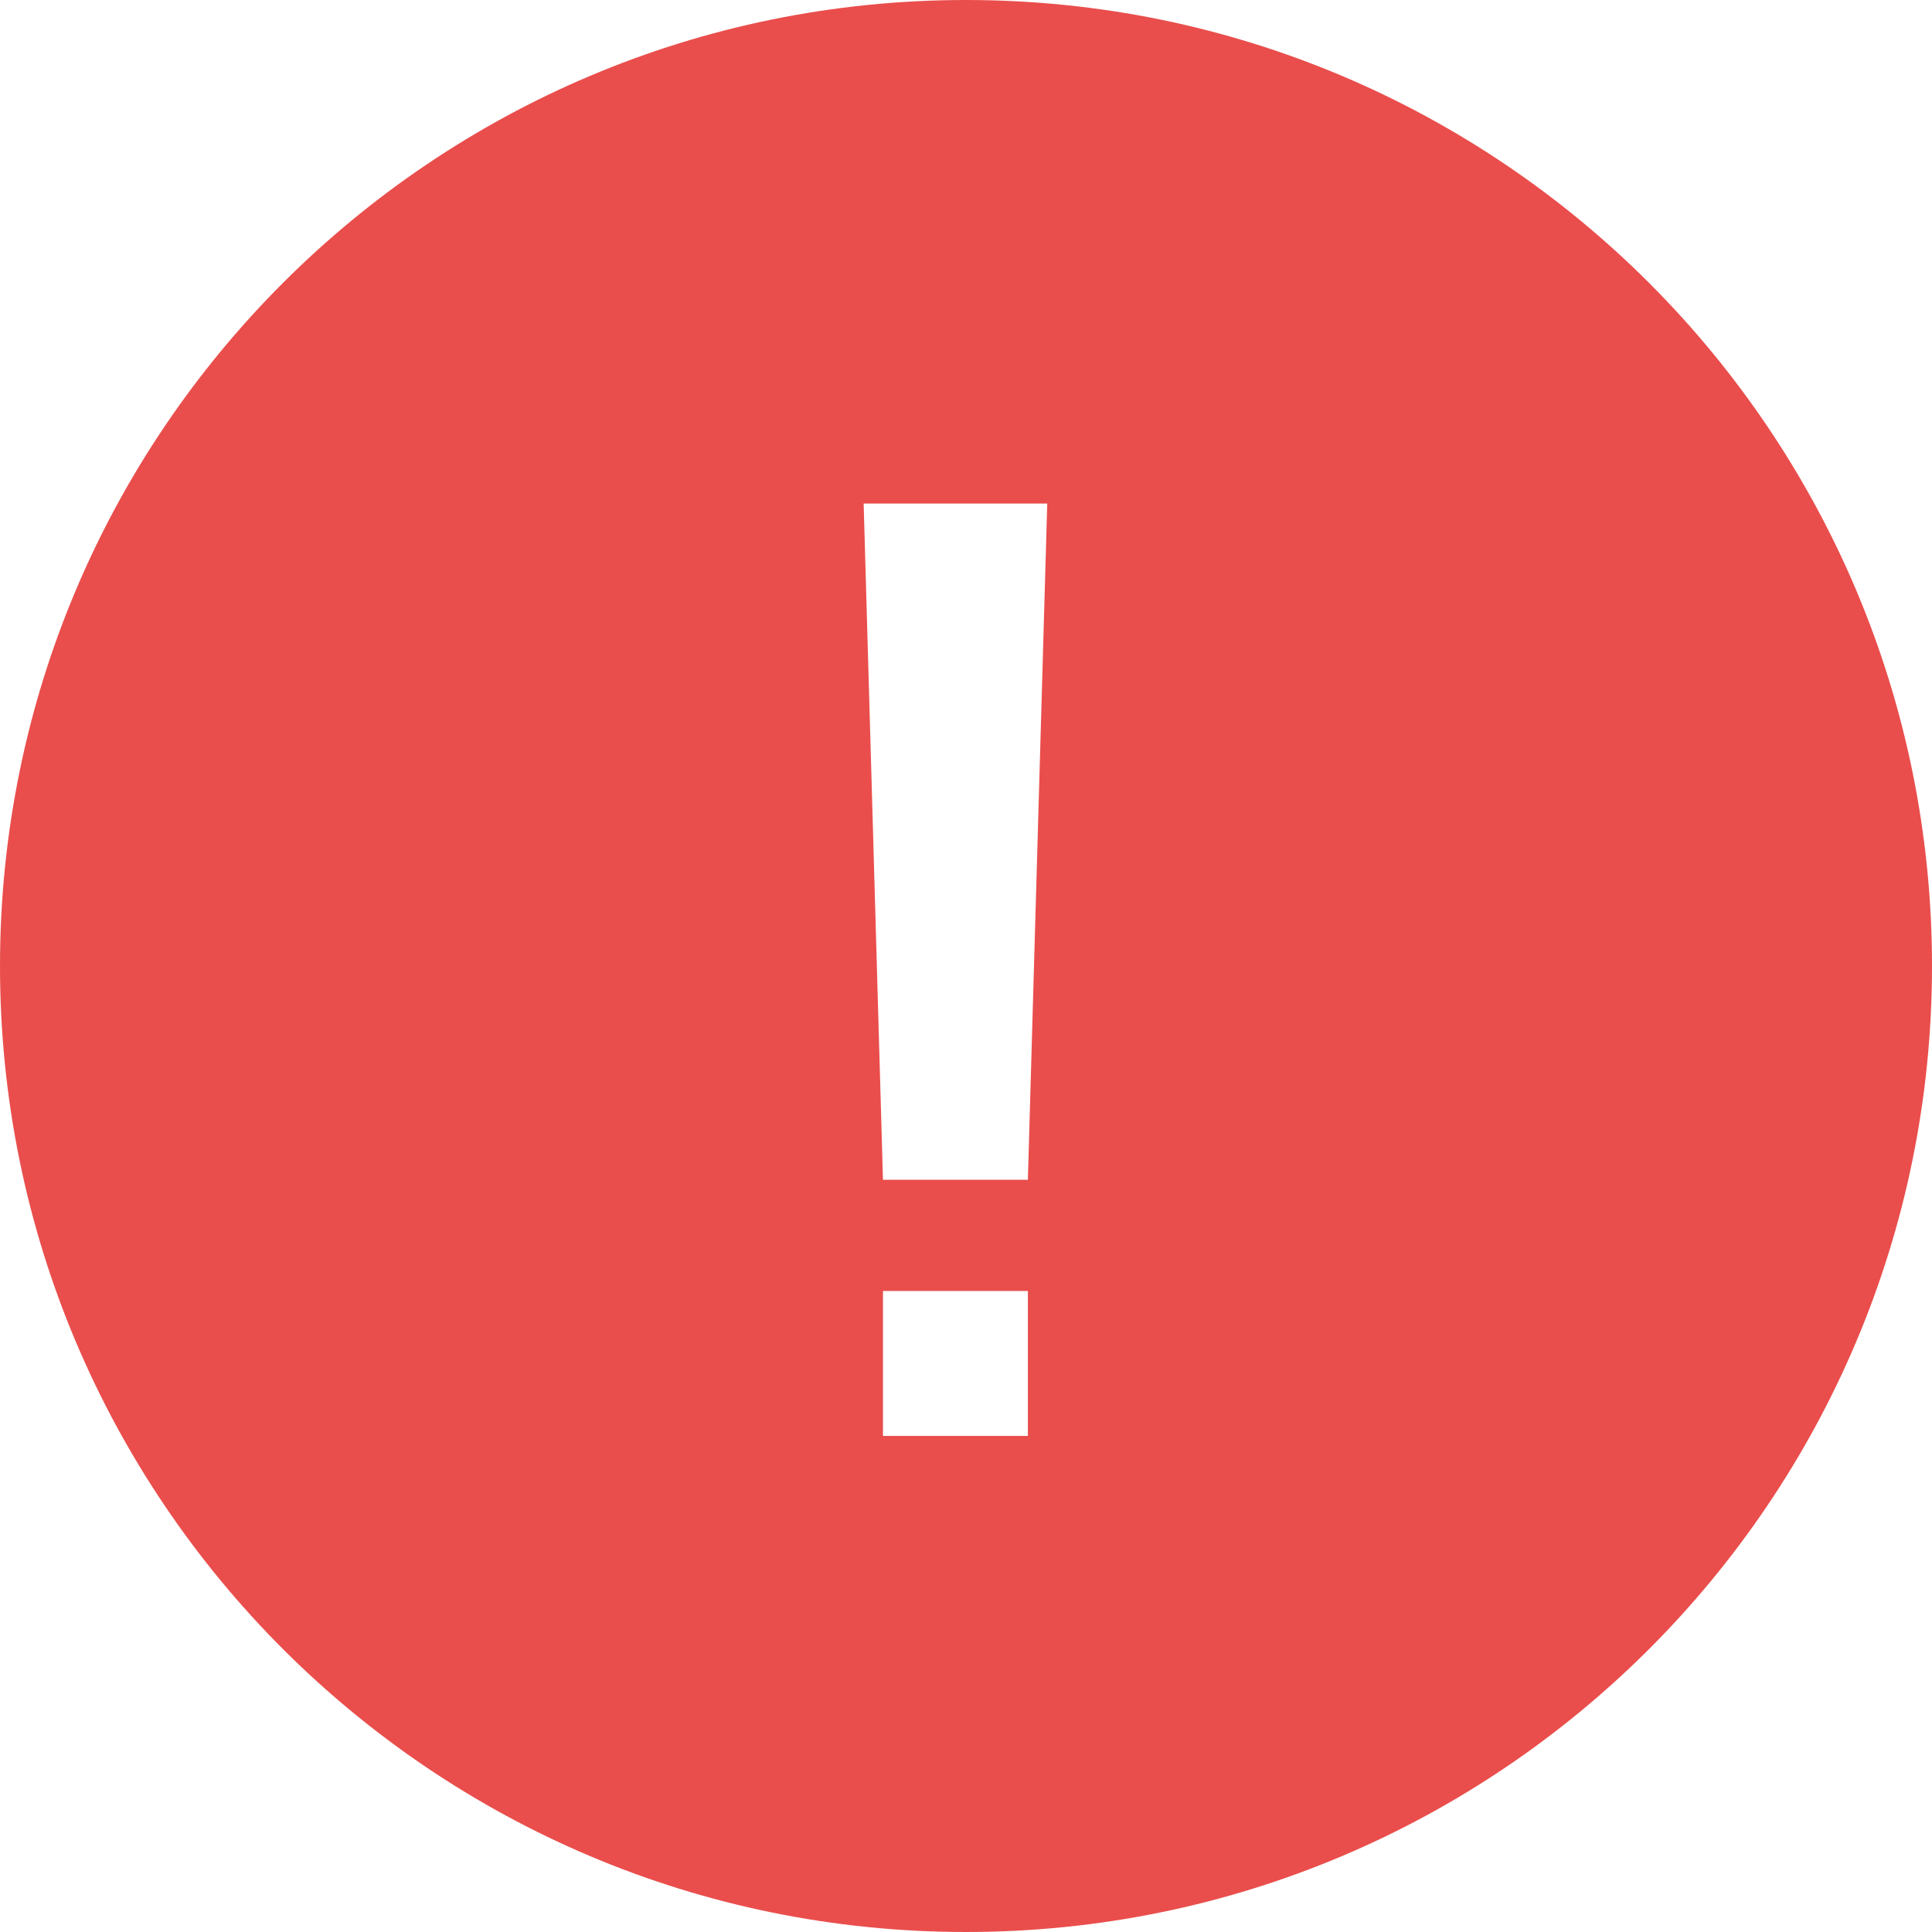 <?xml version="1.0" encoding="utf-8"?>
<!-- Generator: Adobe Illustrator 17.0.0, SVG Export Plug-In . SVG Version: 6.00 Build 0)  -->
<!DOCTYPE svg PUBLIC "-//W3C//DTD SVG 1.1//EN" "http://www.w3.org/Graphics/SVG/1.1/DTD/svg11.dtd">
<svg version="1.1" id="图层_1" xmlns="http://www.w3.org/2000/svg" xmlns:xlink="http://www.w3.org/1999/xlink" x="0px" y="0px"
	 width="40px" height="40px" viewBox="0 0 40 40" enable-background="new 0 0 40 40" xml:space="preserve">
<path fill="#E94E4C" d="M20,0C8.955,0,0,8.953,0,20c0,11.045,8.955,20,20,20c11.047,0,20-8.955,20-20C40,8.953,31.047,0,20,0z
	 M21.281,29.729h-3v-3h3V29.729z M21.281,24.426h-3l-0.4-14h3.801L21.281,24.426z"/>
</svg>
